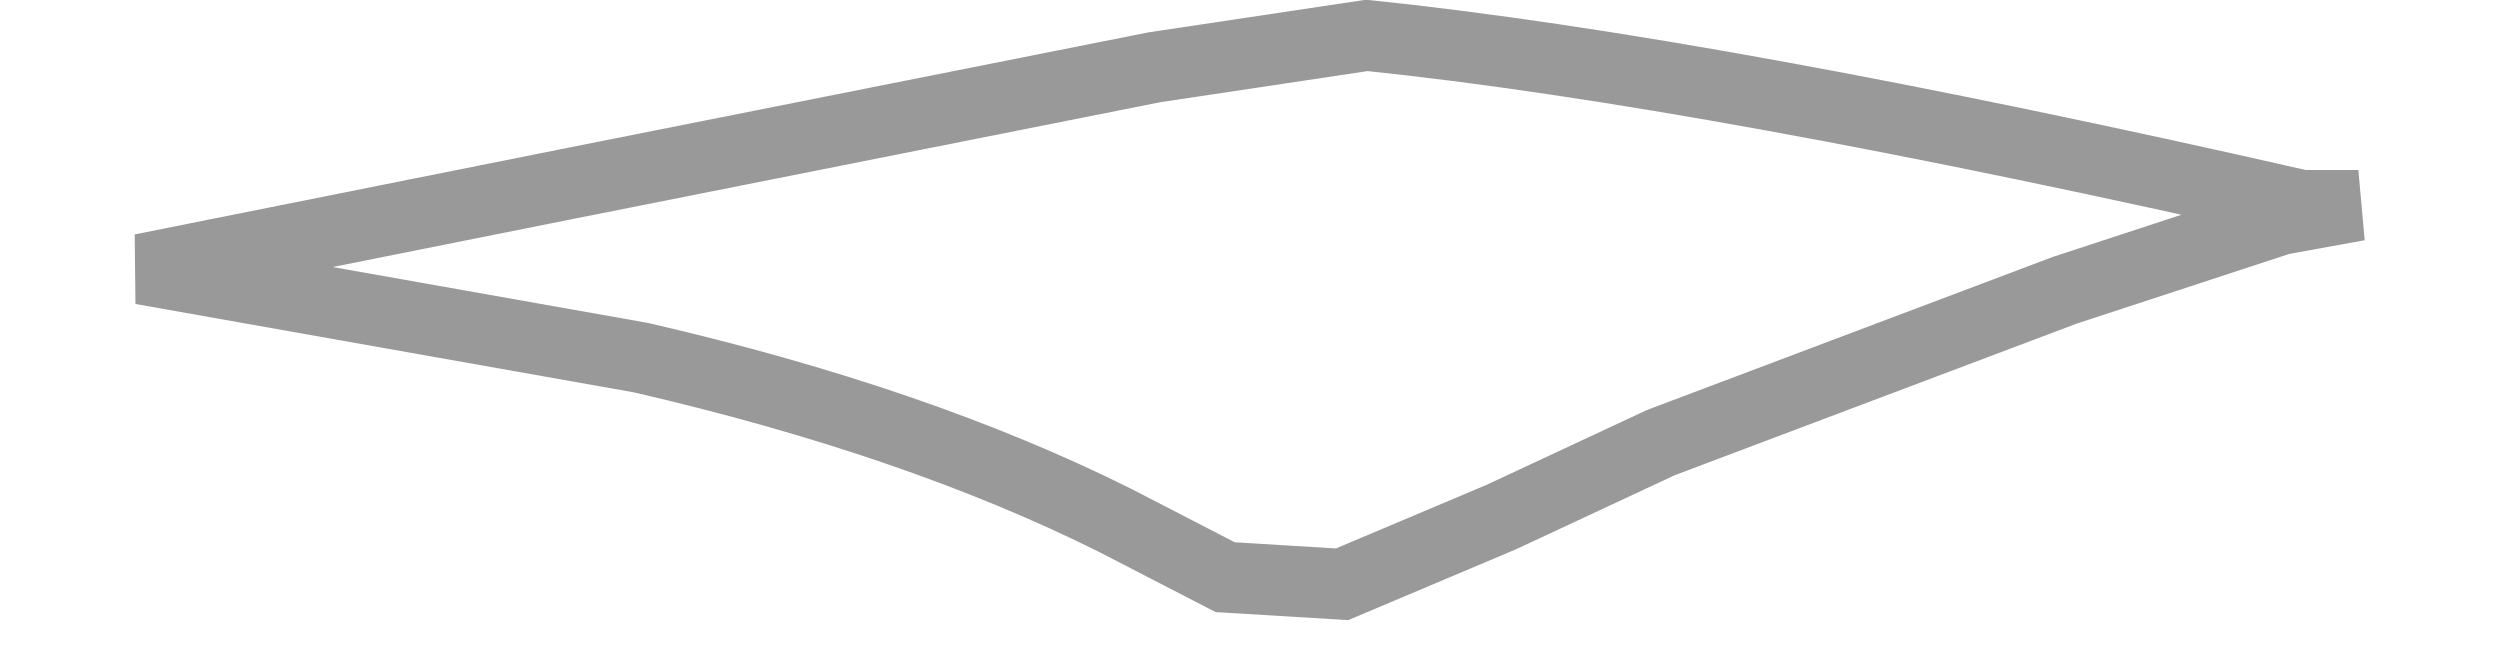 <?xml version="1.0" encoding="UTF-8" standalone="no"?>
<svg xmlns:xlink="http://www.w3.org/1999/xlink" height="9.3px" width="35.3px" xmlns="http://www.w3.org/2000/svg">
  <g transform="matrix(1.0, 0.0, 0.0, 1.0, 17.65, 4.2)">
    <path d="M14.85 -1.3 L15.65 -1.3 14.55 -1.1 11.5 -0.1 5.8 2.05 3.55 3.1 1.3 4.05 -0.35 3.95 -1.9 3.15 Q-4.7 1.75 -8.6 0.85 L-15.65 -0.4 -9.65 -1.6 -1.35 -3.25 1.65 -3.7 Q6.5 -3.2 14.85 -1.3" fill="#ffffff" fill-opacity="0.0" fill-rule="evenodd" stroke="none"/>
    <path d="M14.85 -1.3 Q6.5 -3.2 1.65 -3.7 L-1.35 -3.25 -9.65 -1.6 -15.65 -0.4 -8.6 0.85 Q-4.7 1.75 -1.9 3.15 L-0.35 3.95 1.3 4.05 3.55 3.1 5.8 2.05 11.5 -0.1 14.55 -1.1 15.65 -1.3 14.85 -1.3 Z" fill="none" stroke="#000000" stroke-linecap="butt" stroke-linejoin="miter-clip" stroke-miterlimit="4.0" stroke-opacity="0.4" stroke-width="1.0"/>
  </g>
</svg>
